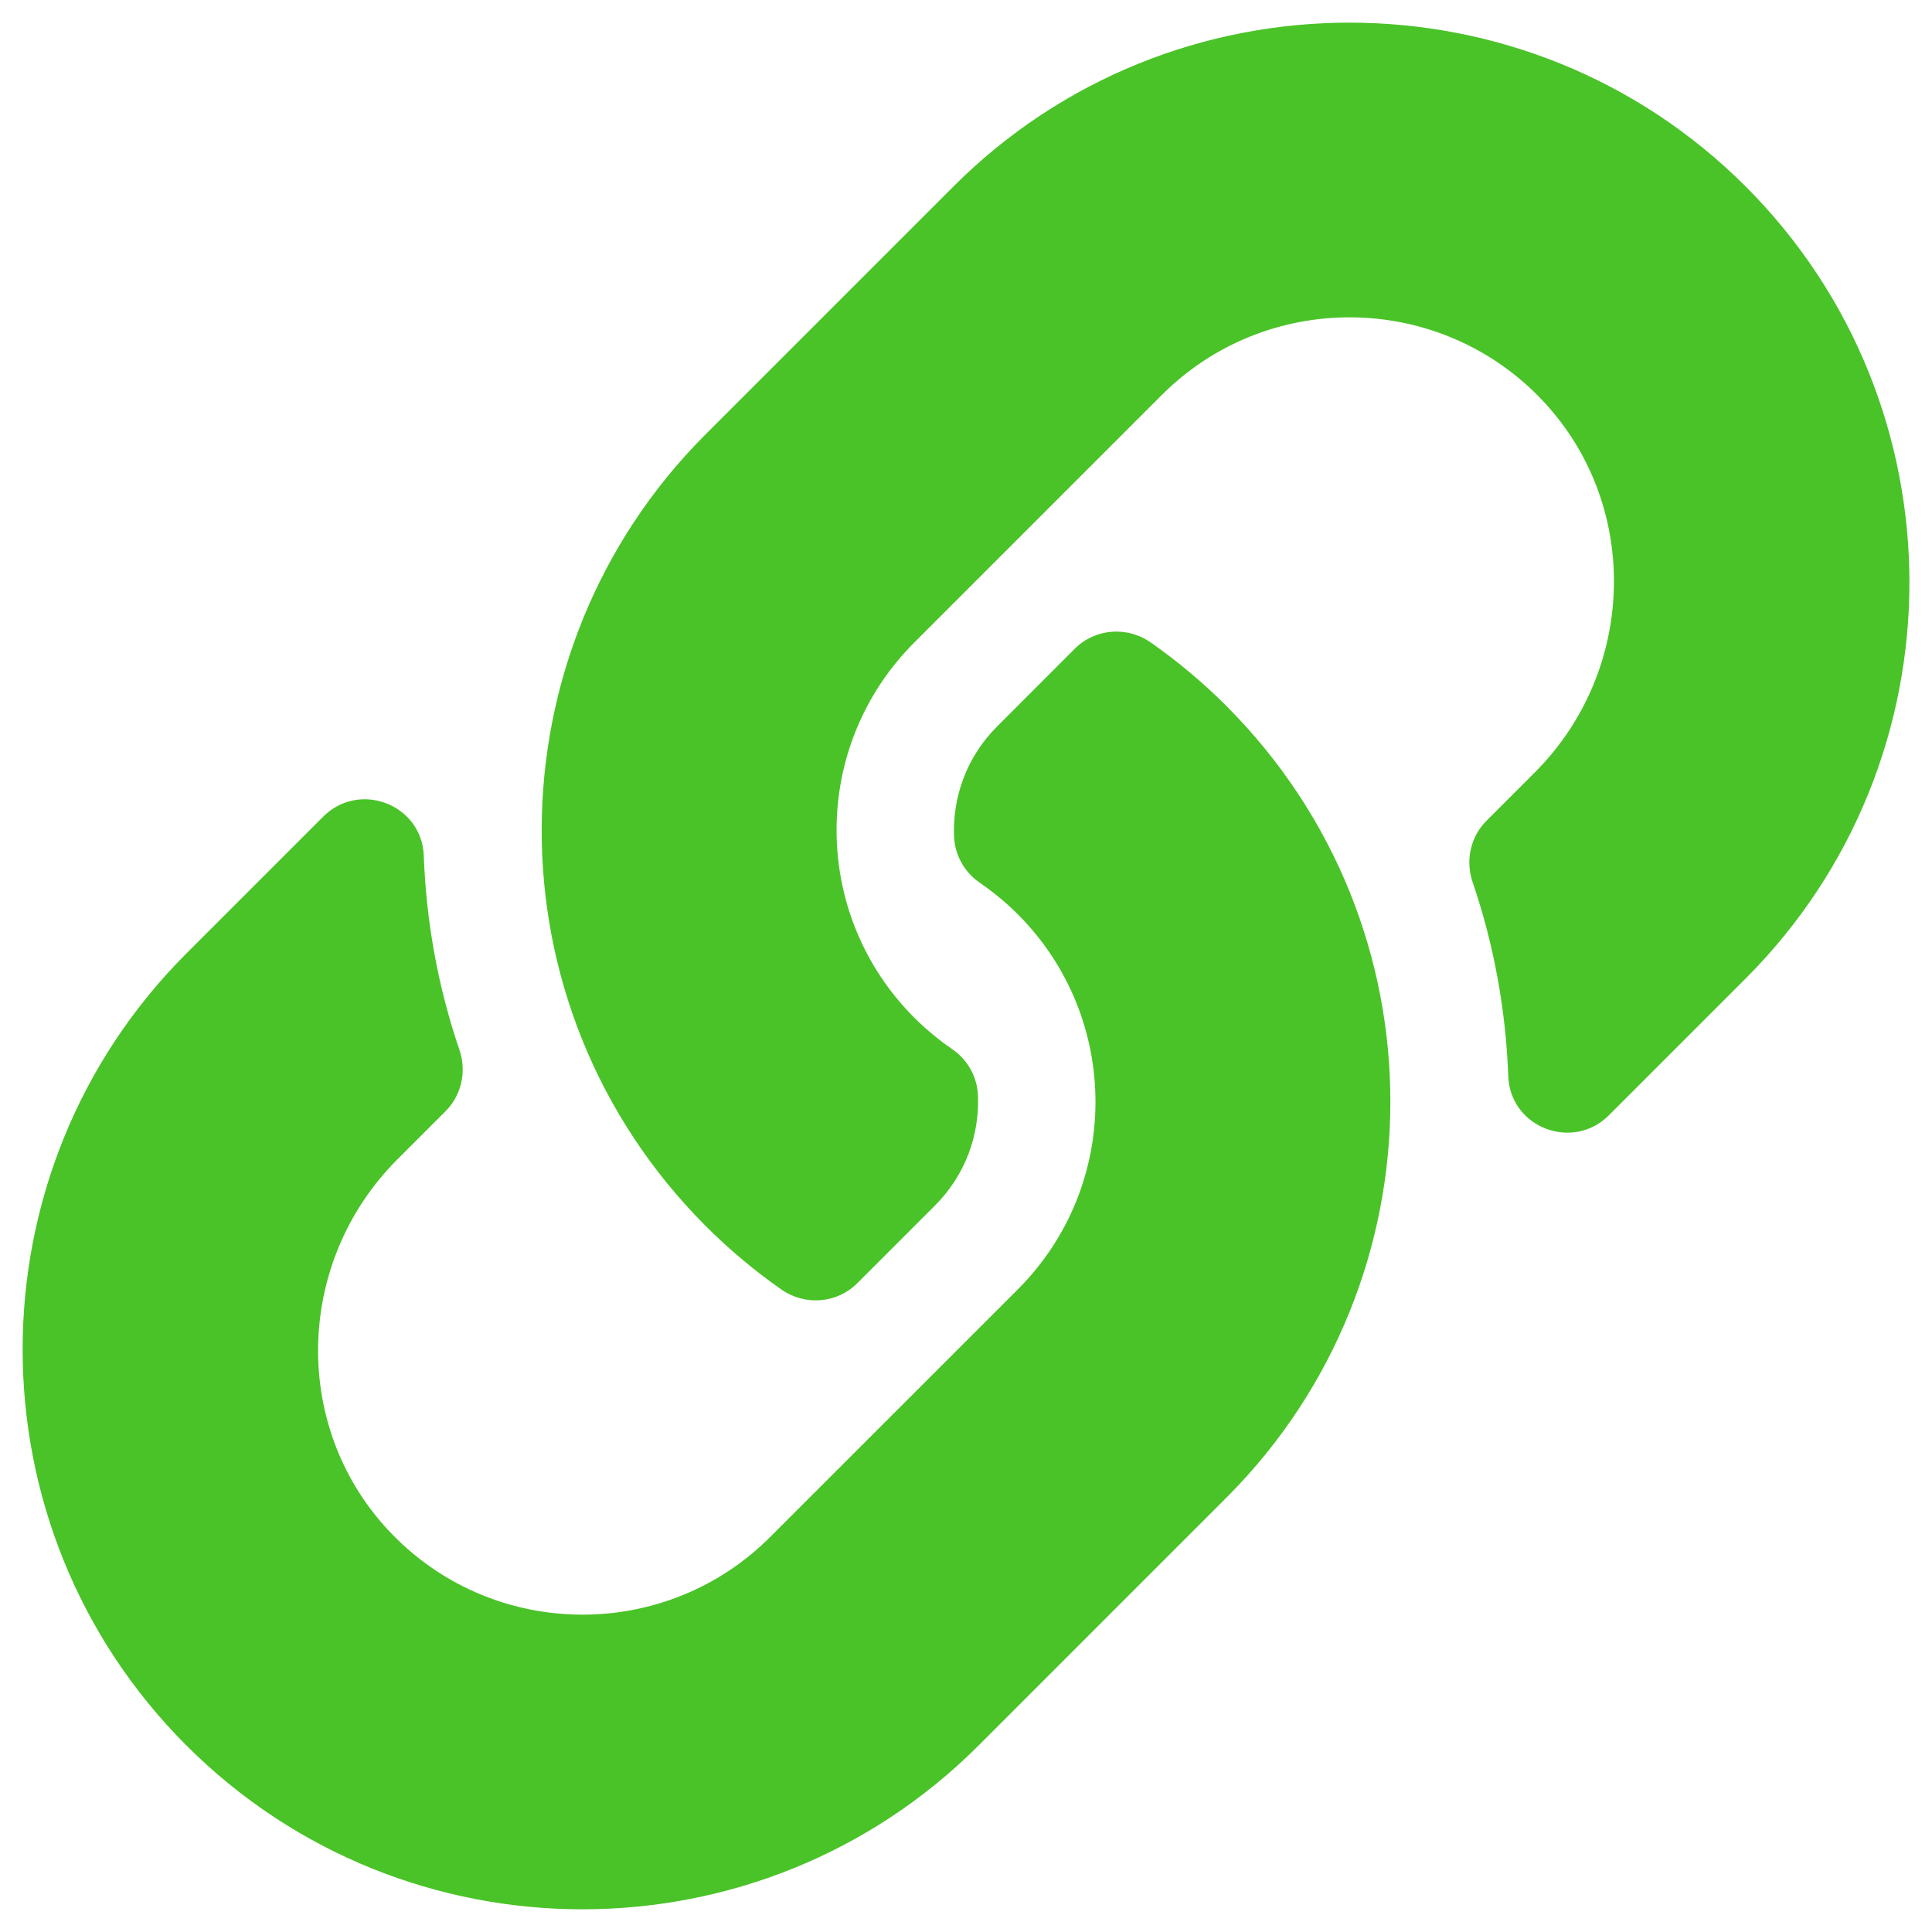 <svg width="40" height="40" viewBox="0 0 40 40" fill="none" xmlns="http://www.w3.org/2000/svg">
<g clip-path="url(#clip0_203_218)">
<path d="M25.387 14.612C29.946 19.175 29.883 26.491 25.415 30.984C25.406 30.994 25.397 31.003 25.387 31.012L20.26 36.139C15.738 40.661 8.381 40.66 3.86 36.139C-0.662 31.618 -0.662 24.26 3.86 19.739L6.691 16.908C7.442 16.157 8.735 16.656 8.774 17.717C8.823 19.069 9.065 20.428 9.513 21.739C9.664 22.184 9.556 22.675 9.224 23.007L8.226 24.005C6.088 26.144 6.02 29.625 8.138 31.784C10.276 33.965 13.79 33.978 15.944 31.823L21.071 26.697C23.222 24.546 23.213 21.07 21.071 18.928C20.789 18.646 20.505 18.427 20.282 18.274C20.125 18.166 19.995 18.023 19.903 17.856C19.811 17.689 19.76 17.503 19.752 17.312C19.722 16.506 20.008 15.675 20.645 15.039L22.251 13.432C22.672 13.011 23.333 12.959 23.822 13.3C24.381 13.691 24.905 14.13 25.387 14.612V14.612Z" fill="#4AC328"/>
<path d="M36.141 3.86C31.619 -0.661 24.262 -0.662 19.741 3.86L14.614 8.987C14.604 8.996 14.595 9.006 14.586 9.015C10.118 13.508 10.055 20.824 14.614 25.387C15.096 25.869 15.62 26.308 16.179 26.699C16.668 27.04 17.328 26.988 17.75 26.567L19.356 24.961C19.993 24.324 20.279 23.493 20.248 22.687C20.241 22.496 20.189 22.31 20.098 22.143C20.005 21.976 19.876 21.833 19.718 21.725C19.496 21.572 19.212 21.353 18.93 21.071C16.788 18.929 16.779 15.453 18.93 13.302L24.056 8.176C26.211 6.022 29.725 6.035 31.863 8.215C33.98 10.374 33.913 13.856 31.775 15.994L30.777 16.992C30.445 17.324 30.337 17.815 30.488 18.26C30.936 19.572 31.178 20.93 31.227 22.282C31.266 23.343 32.559 23.842 33.31 23.091L36.141 20.26C40.663 15.739 40.663 8.381 36.141 3.86V3.86Z" fill="#4AC328"/>
</g>
<defs>
<clipPath id="clip0_203_218">
<rect width="40" height="40" fill="white"/>
</clipPath>
</defs>
</svg>
